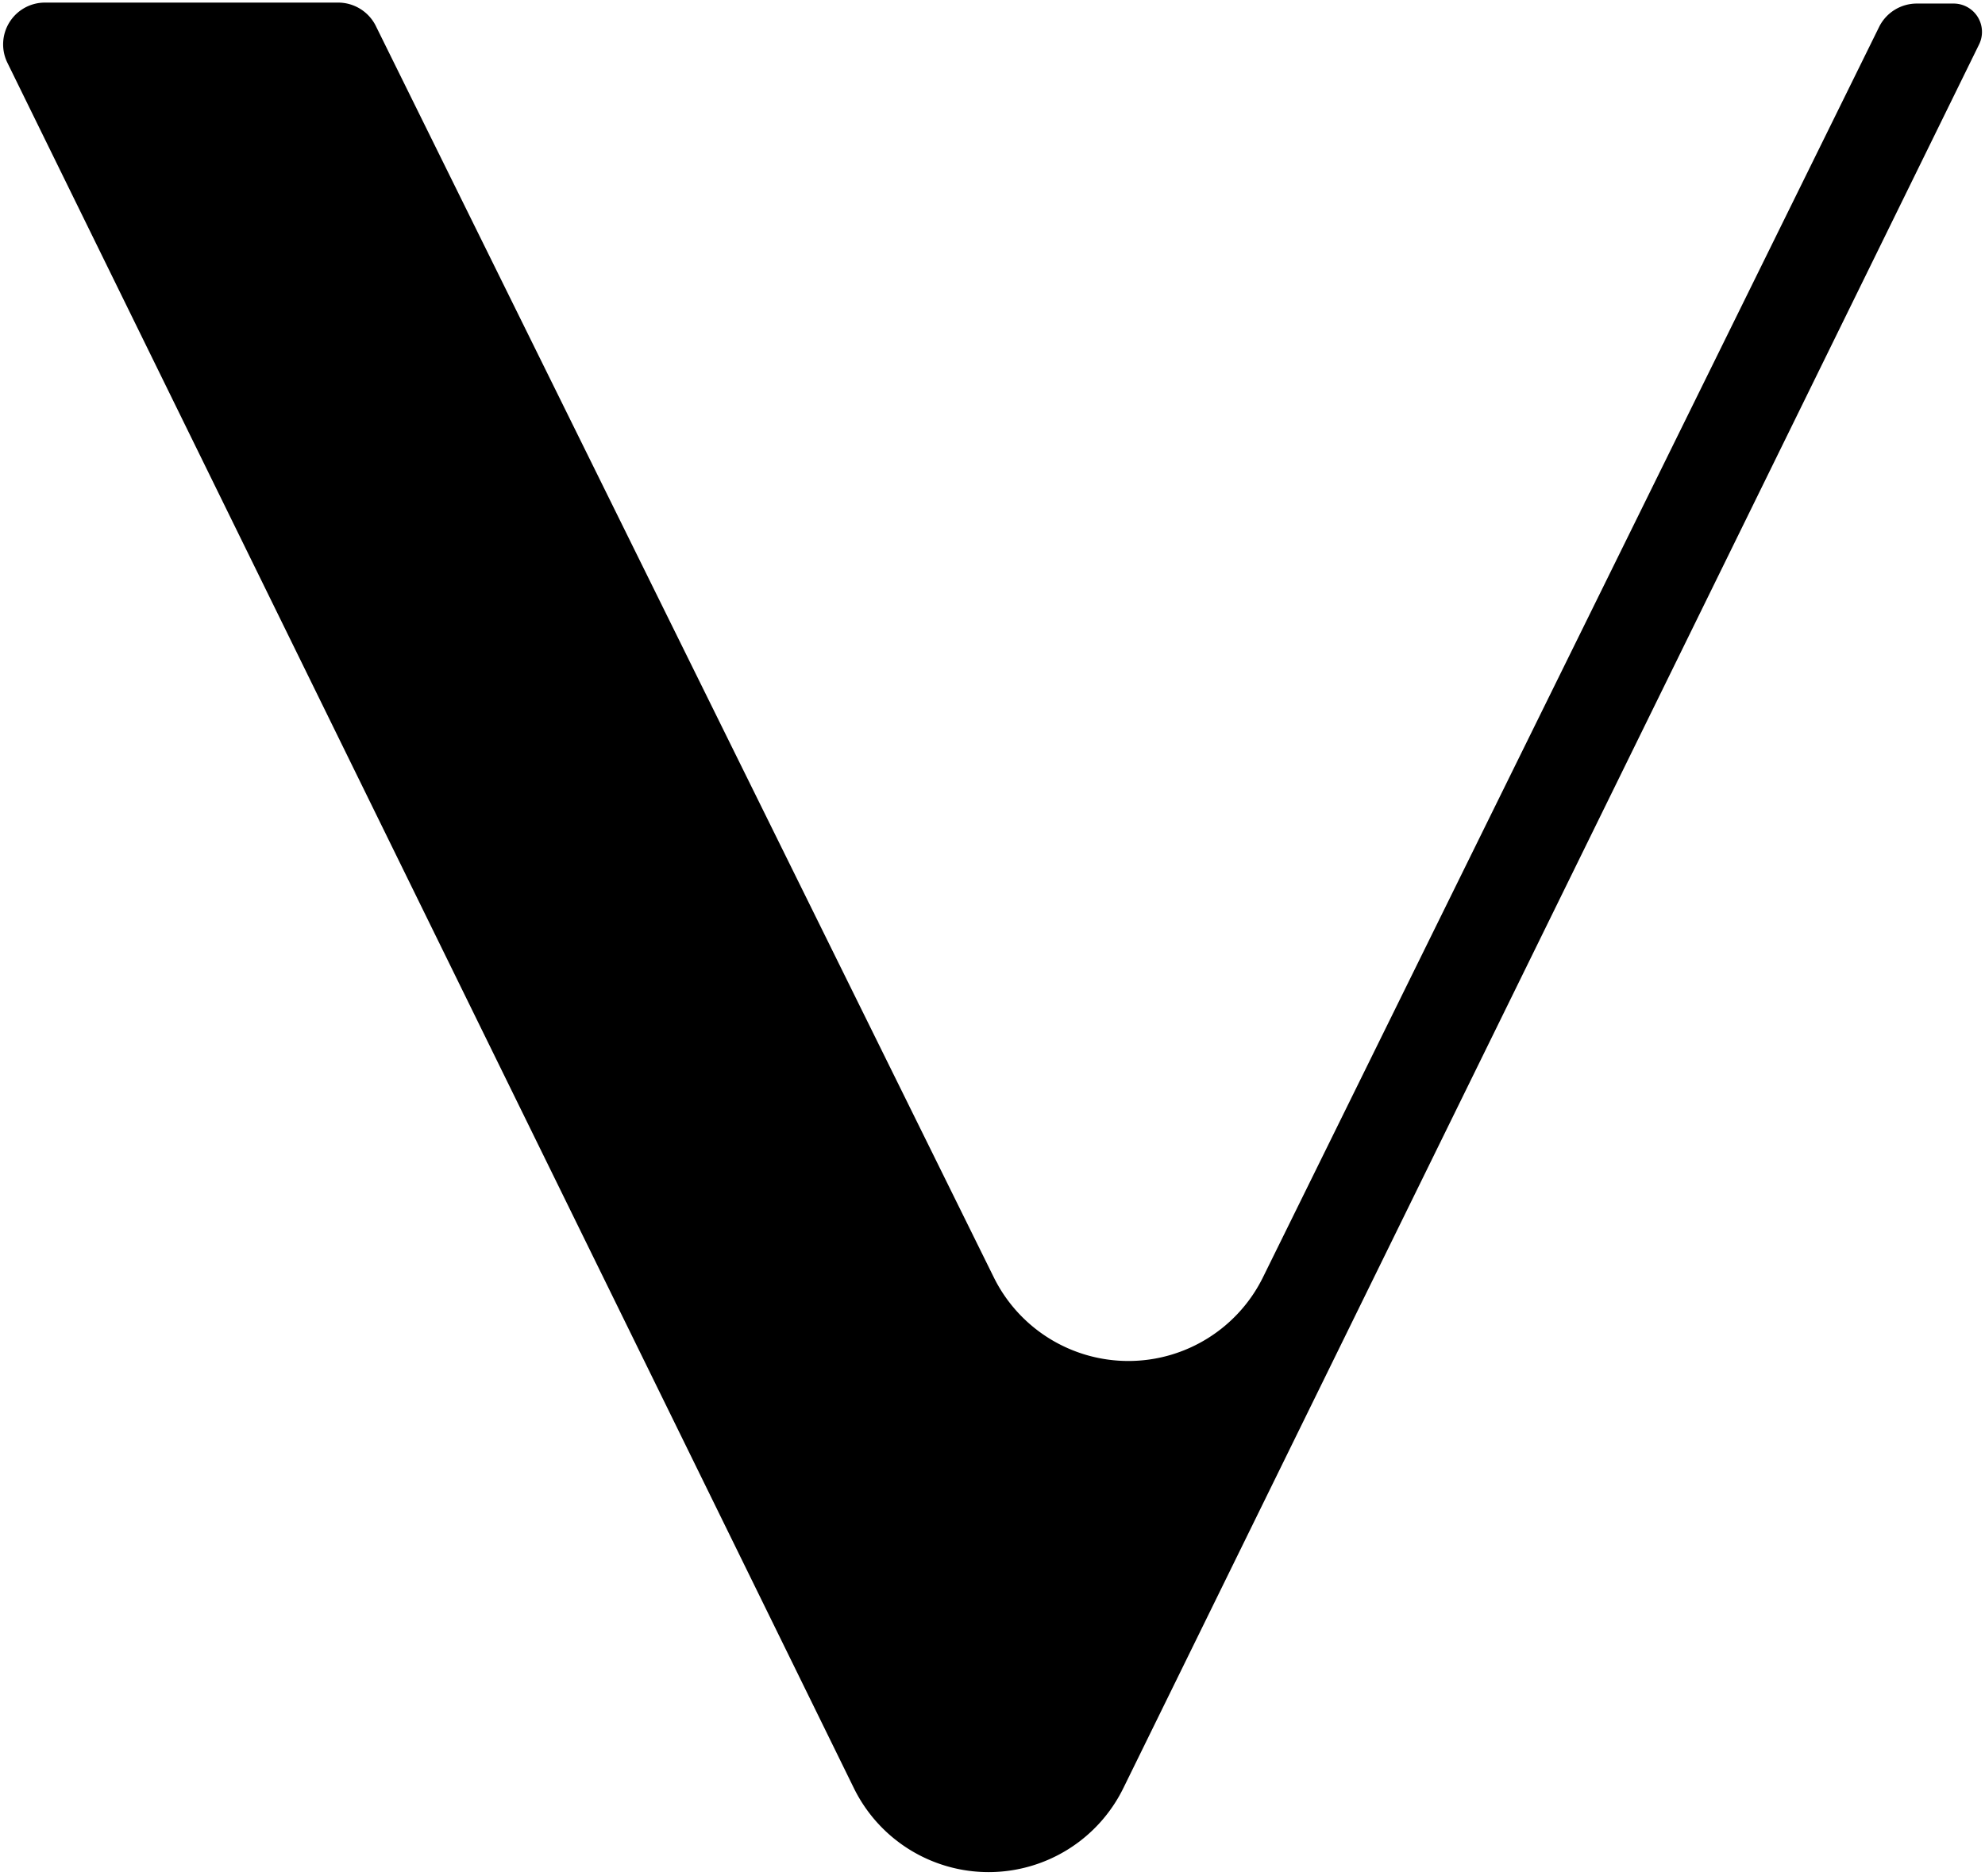 <svg xmlns="http://www.w3.org/2000/svg" viewBox="0 0 383 362"><path d="M164.727 345.004L1.414 12.086A8.064 8.064 0 018.637.5h56.586a8.123 8.123 0 017.222 4.371L191.7 246.387a28.963 28.963 0 0026.016 16.242c11.058 0 21.156-6.3 26.015-16.242L362.637 5.059a8.118 8.118 0 017.222-4.372h7.02a5.48 5.48 0 014.723 2.594 5.485 5.485 0 01.21 5.387L216.77 345.004a28.968 28.968 0 01-26.02 16.258 28.97 28.97 0 01-26.023-16.258zm0 0"/></svg>